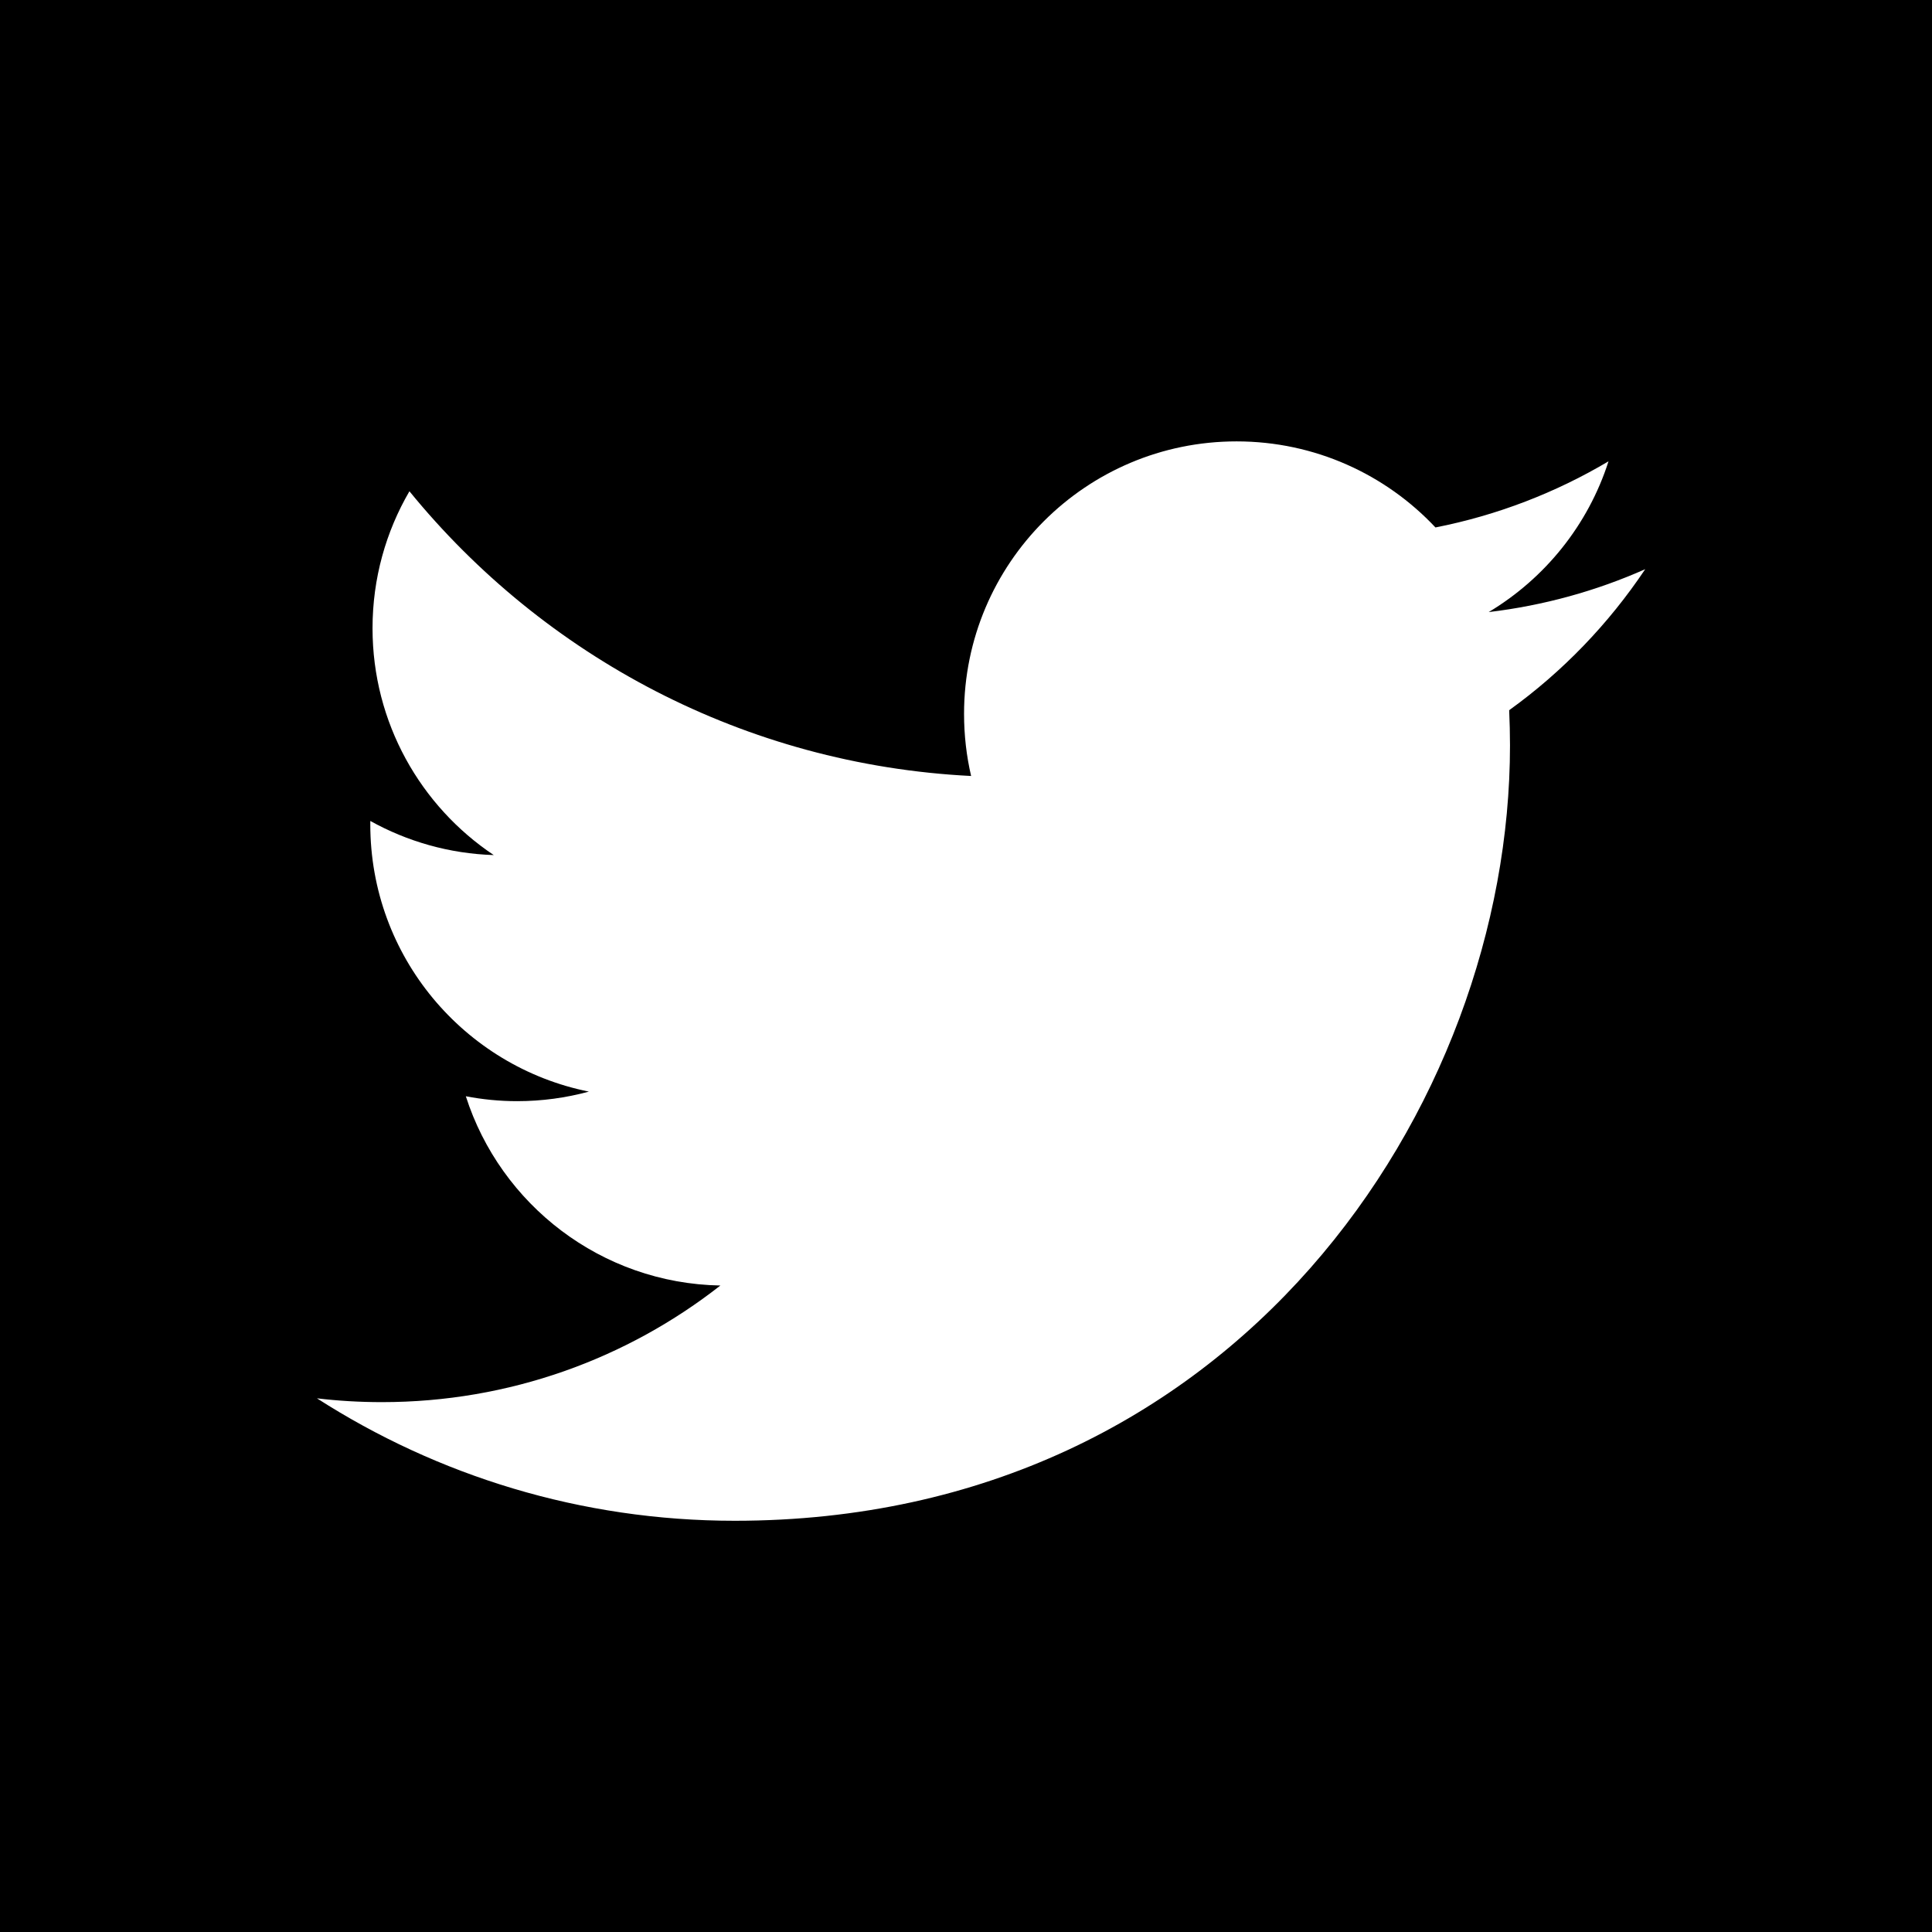 <svg enable-background="new 0 0 128 128" height="128px" id="twitter-square-icon" class="twitter square icon" version="1.1" viewBox="0 0 128 128" width="128px" xml:space="preserve" xmlns="http://www.w3.org/2000/svg" xmlns:xlink="http://www.w3.org/1999/xlink">
    <g>
        <rect height="128" width="128" />
    </g>
    <g>
        <path d="M109,37.71c-3.237,1.437-6.716,2.407-10.37,2.842c3.729-2.234,6.589-5.772,7.938-9.988   c-3.488,2.069-7.353,3.572-11.465,4.381c-3.293-3.509-7.985-5.702-13.176-5.702c-9.973,0-18.056,8.083-18.056,18.053   c0,1.416,0.16,2.792,0.468,4.115c-15.007-0.753-28.309-7.941-37.213-18.863c-1.554,2.665-2.445,5.768-2.445,9.076   c0,6.263,3.188,11.79,8.032,15.027c-2.959-0.094-5.745-0.907-8.178-2.26c-0.002,0.076-0.002,0.152-0.002,0.228   c0,8.75,6.223,16.042,14.482,17.703c-1.516,0.412-3.11,0.633-4.756,0.633c-1.164,0-2.295-0.114-3.397-0.325   c2.298,7.173,8.966,12.395,16.865,12.539c-6.178,4.84-13.963,7.726-22.422,7.726c-1.458,0-2.895-0.083-4.307-0.252   c7.989,5.123,17.481,8.112,27.676,8.112c33.207,0,51.367-27.511,51.367-51.368c0-0.782-0.021-1.562-0.054-2.335   C103.52,44.51,106.579,41.33,109,37.71" fill="#FFFFFF" />
    </g>
</svg>
